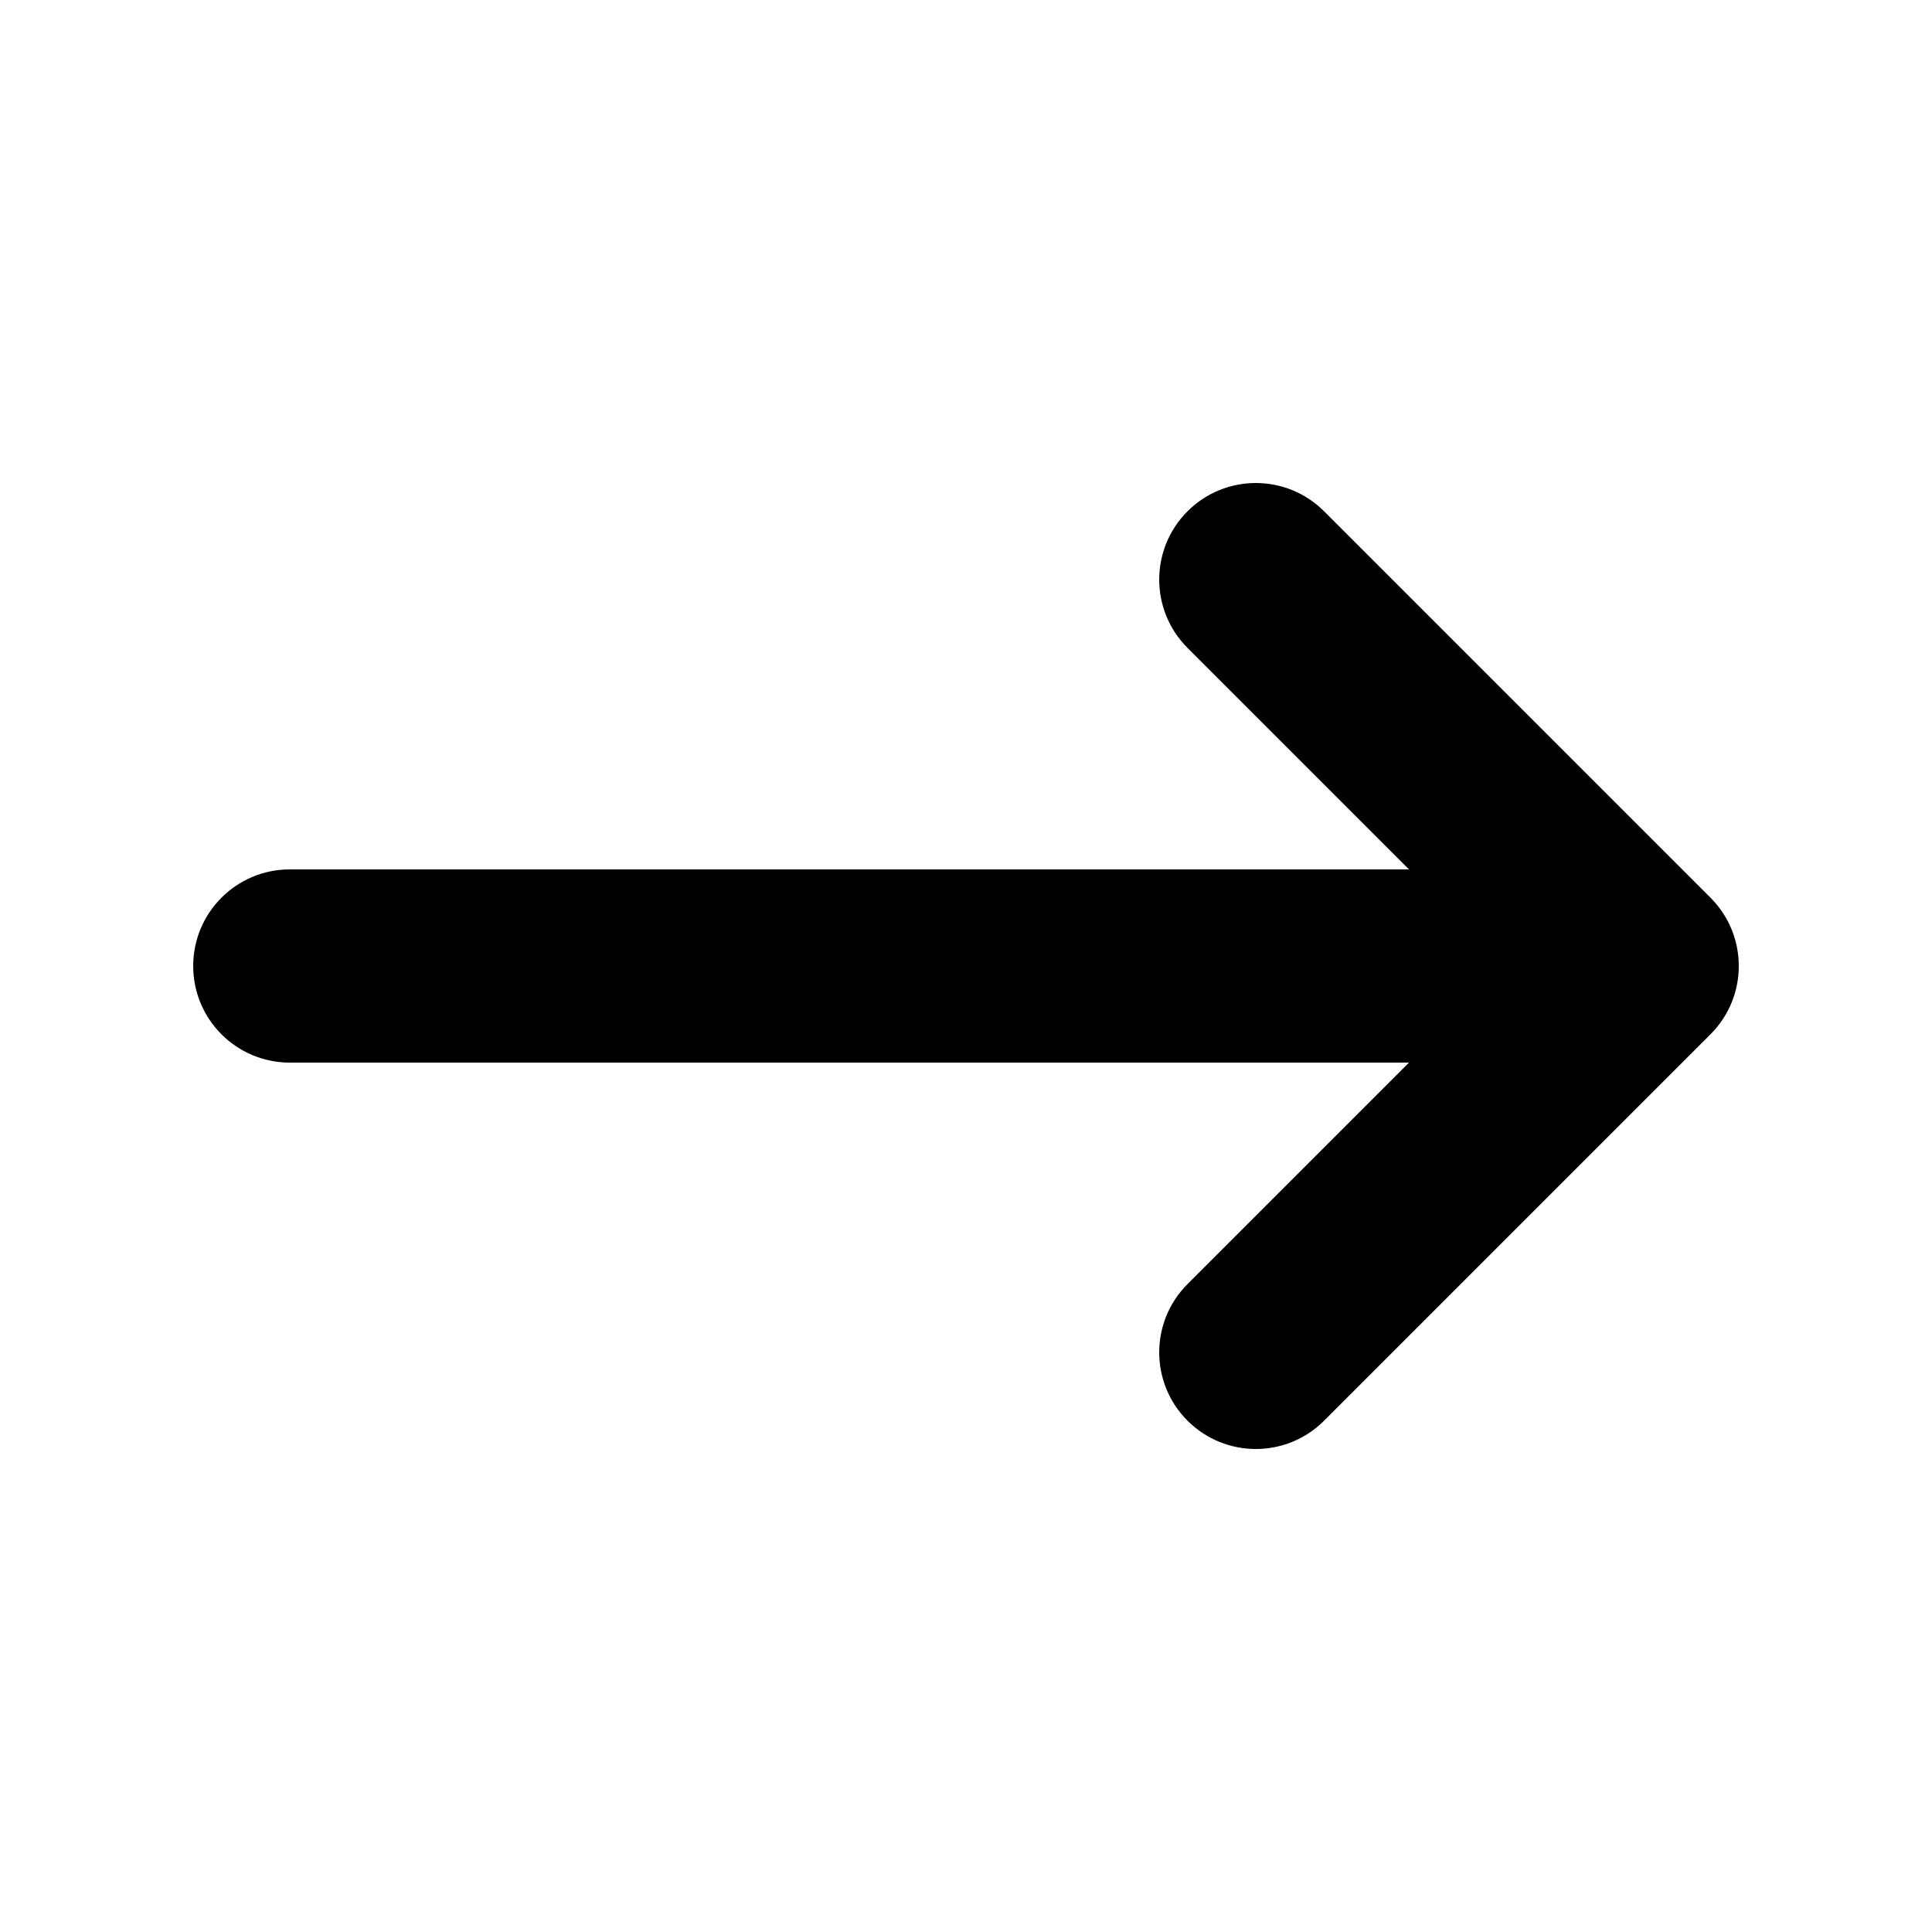 <svg width="40" height="40" viewBox="0 0 40 40" fill="none" xmlns="http://www.w3.org/2000/svg">
<path fill-rule="evenodd" clip-rule="evenodd" d="M24.586 10.586C25.367 9.805 26.633 9.805 27.414 10.586L35.414 18.586C36.195 19.367 36.195 20.633 35.414 21.414L27.414 29.414C26.633 30.195 25.367 30.195 24.586 29.414C23.805 28.633 23.805 27.367 24.586 26.586L29.172 22H6C4.895 22 4 21.105 4 20C4 18.895 4.895 18 6 18H29.172L24.586 13.414C23.805 12.633 23.805 11.367 24.586 10.586Z" fill="black"/>
</svg>
